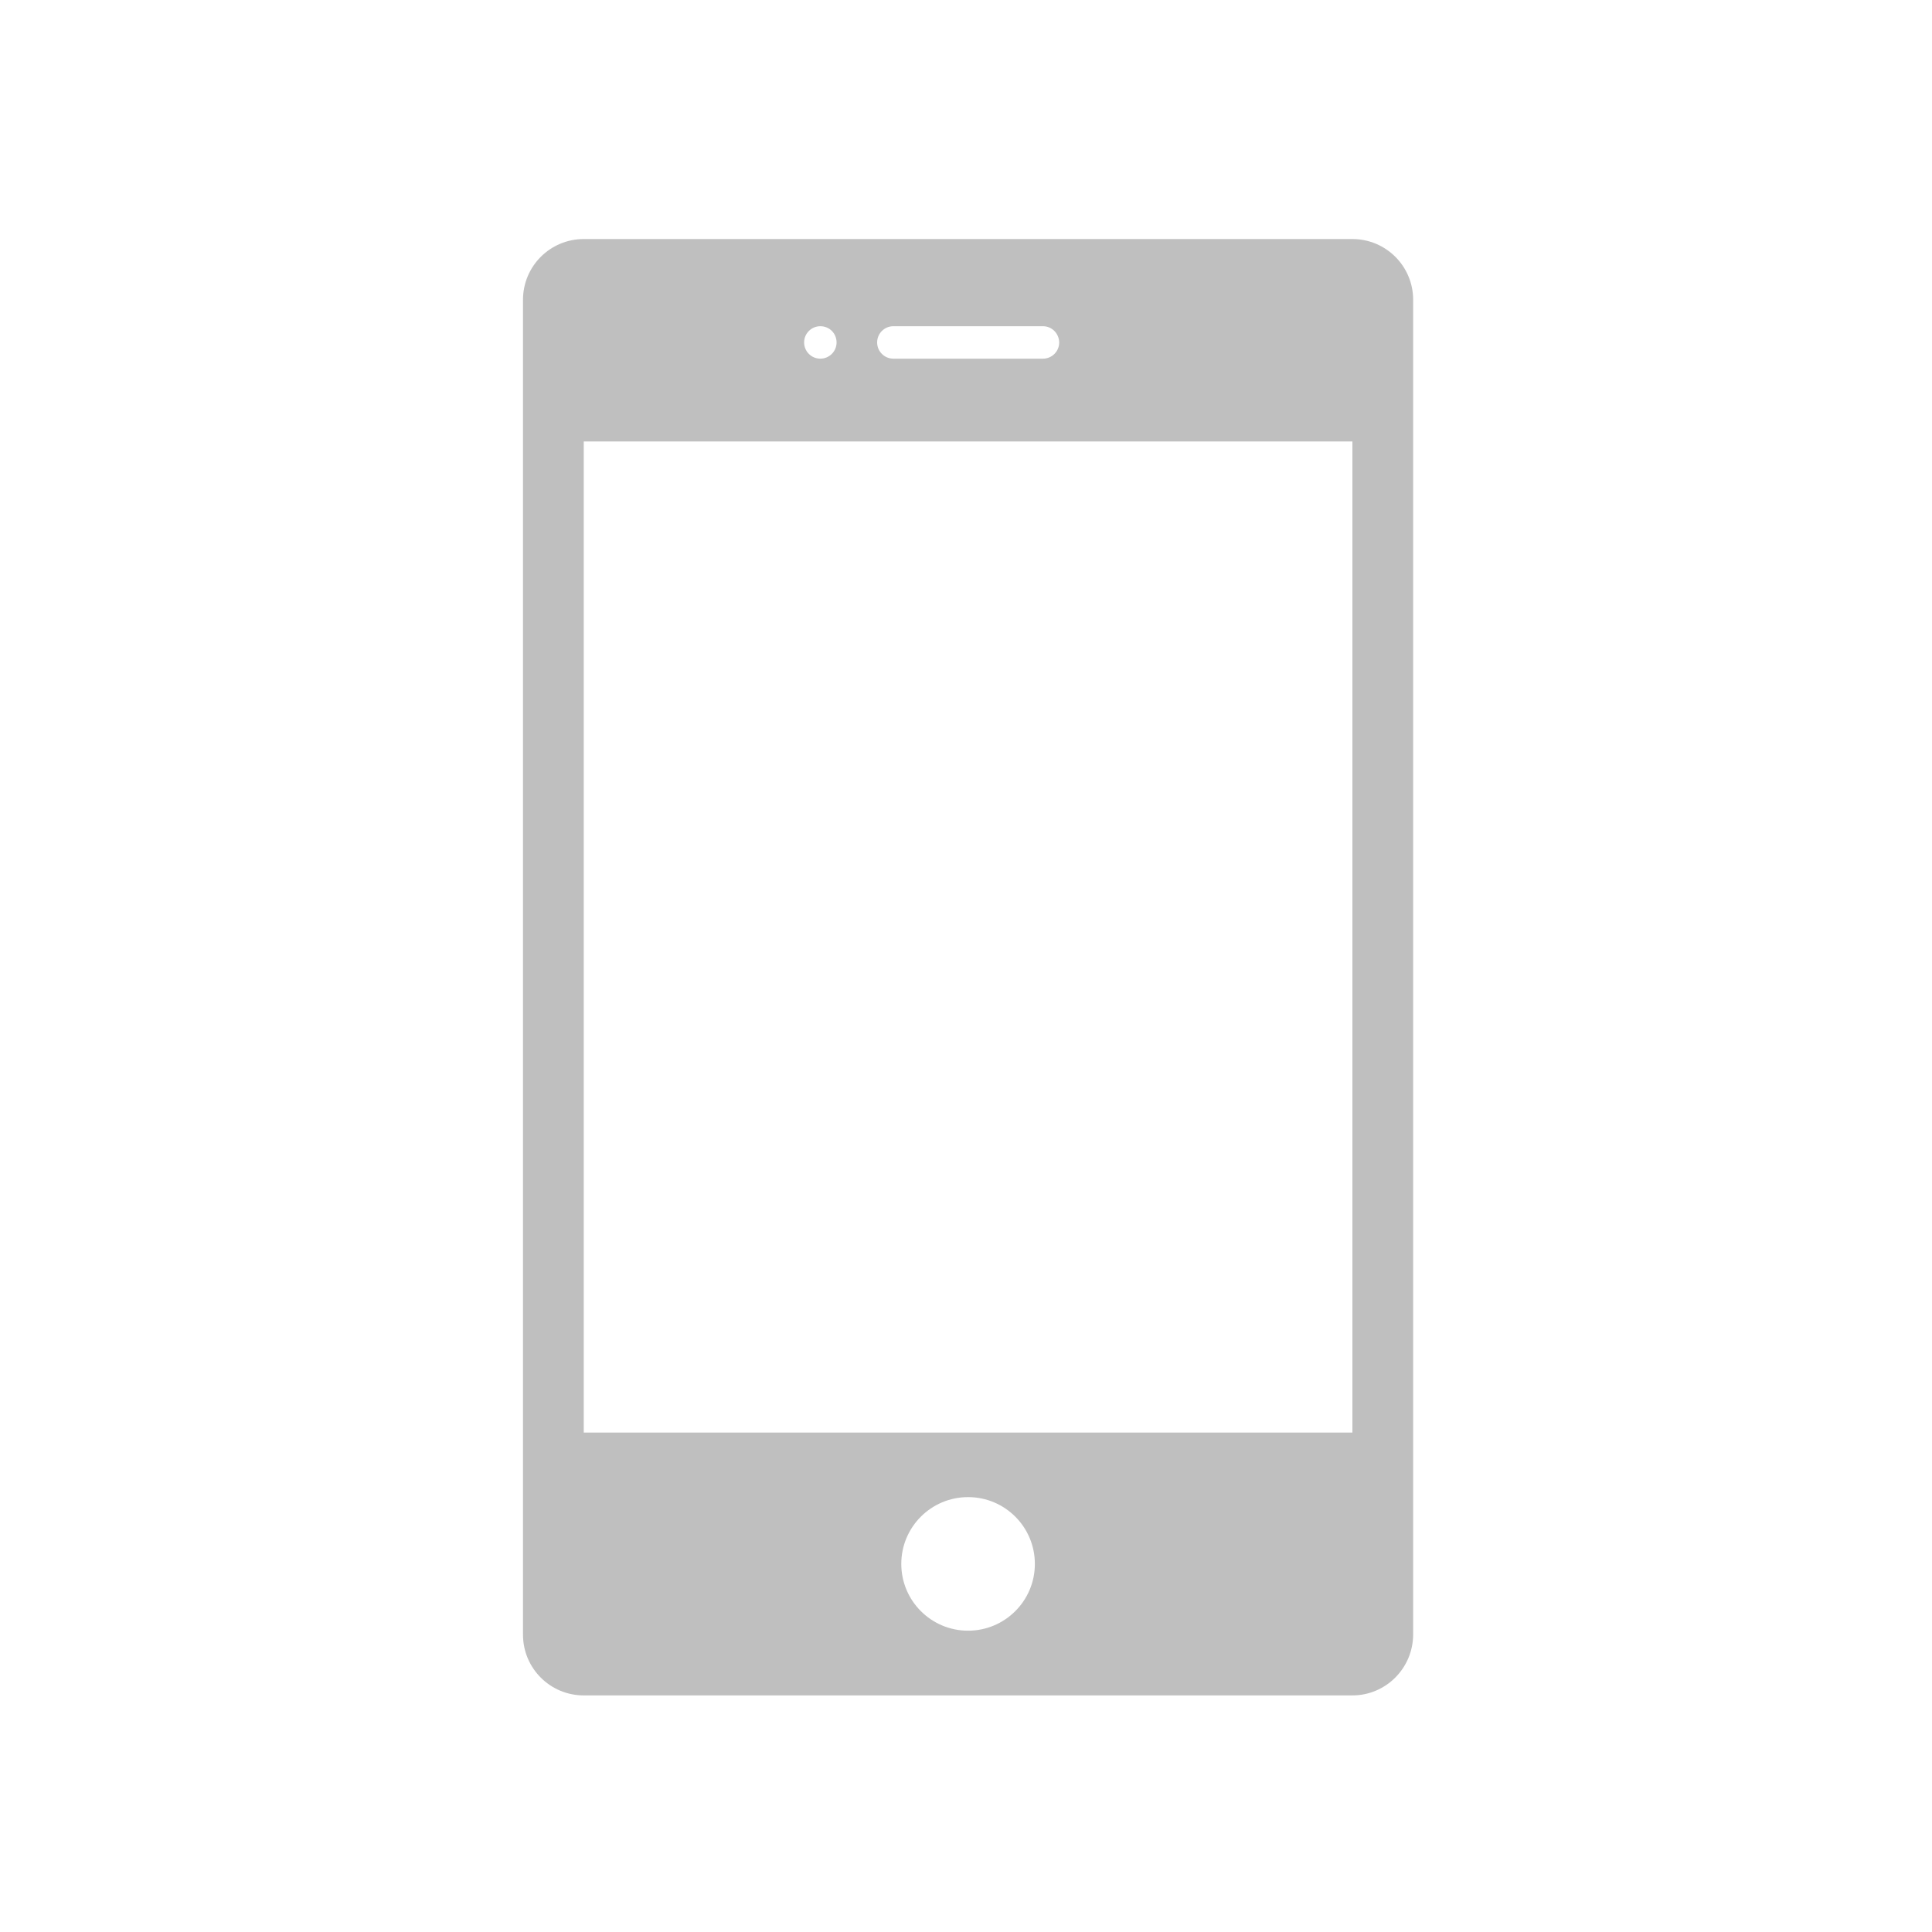 <?xml version="1.0" standalone="no"?><!DOCTYPE svg PUBLIC "-//W3C//DTD SVG 1.1//EN" "http://www.w3.org/Graphics/SVG/1.1/DTD/svg11.dtd"><svg t="1525917657757" class="icon" style="" viewBox="0 0 1024 1024" version="1.1" xmlns="http://www.w3.org/2000/svg" p-id="5451" xmlns:xlink="http://www.w3.org/1999/xlink" width="200" height="200"><defs><style type="text/css"></style></defs><path d="M716.8 898.6H309.4c-17.8 0-32.2-14.4-32.2-32.2V158.9c0-17.8 14.4-32.2 32.2-32.2h407.4c17.8 0 32.2 14.4 32.2 32.2v707.5c-0.1 17.8-14.5 32.2-32.2 32.2z m-203.7-34.3c19.5 0 35.4-15.8 35.4-35.4 0-19.5-15.8-35.4-35.4-35.4-19.5 0-35.4 15.8-35.4 35.4 0 19.6 15.9 35.4 35.4 35.4z m-78.3-691.4c-4.7 0-8.6 3.8-8.6 8.6 0 4.7 3.8 8.6 8.6 8.6 4.7 0 8.6-3.8 8.6-8.6s-3.8-8.6-8.6-8.6z m118 0h-79.3c-4.7 0-8.6 3.8-8.6 8.6 0 4.7 3.8 8.6 8.6 8.6h79.3c4.7 0 8.6-3.8 8.6-8.6-0.1-4.8-3.9-8.6-8.6-8.6z m164 61.1H309.4v525.3h407.4V234z" fill="#bfbfbf" p-id="5452"></path></svg>